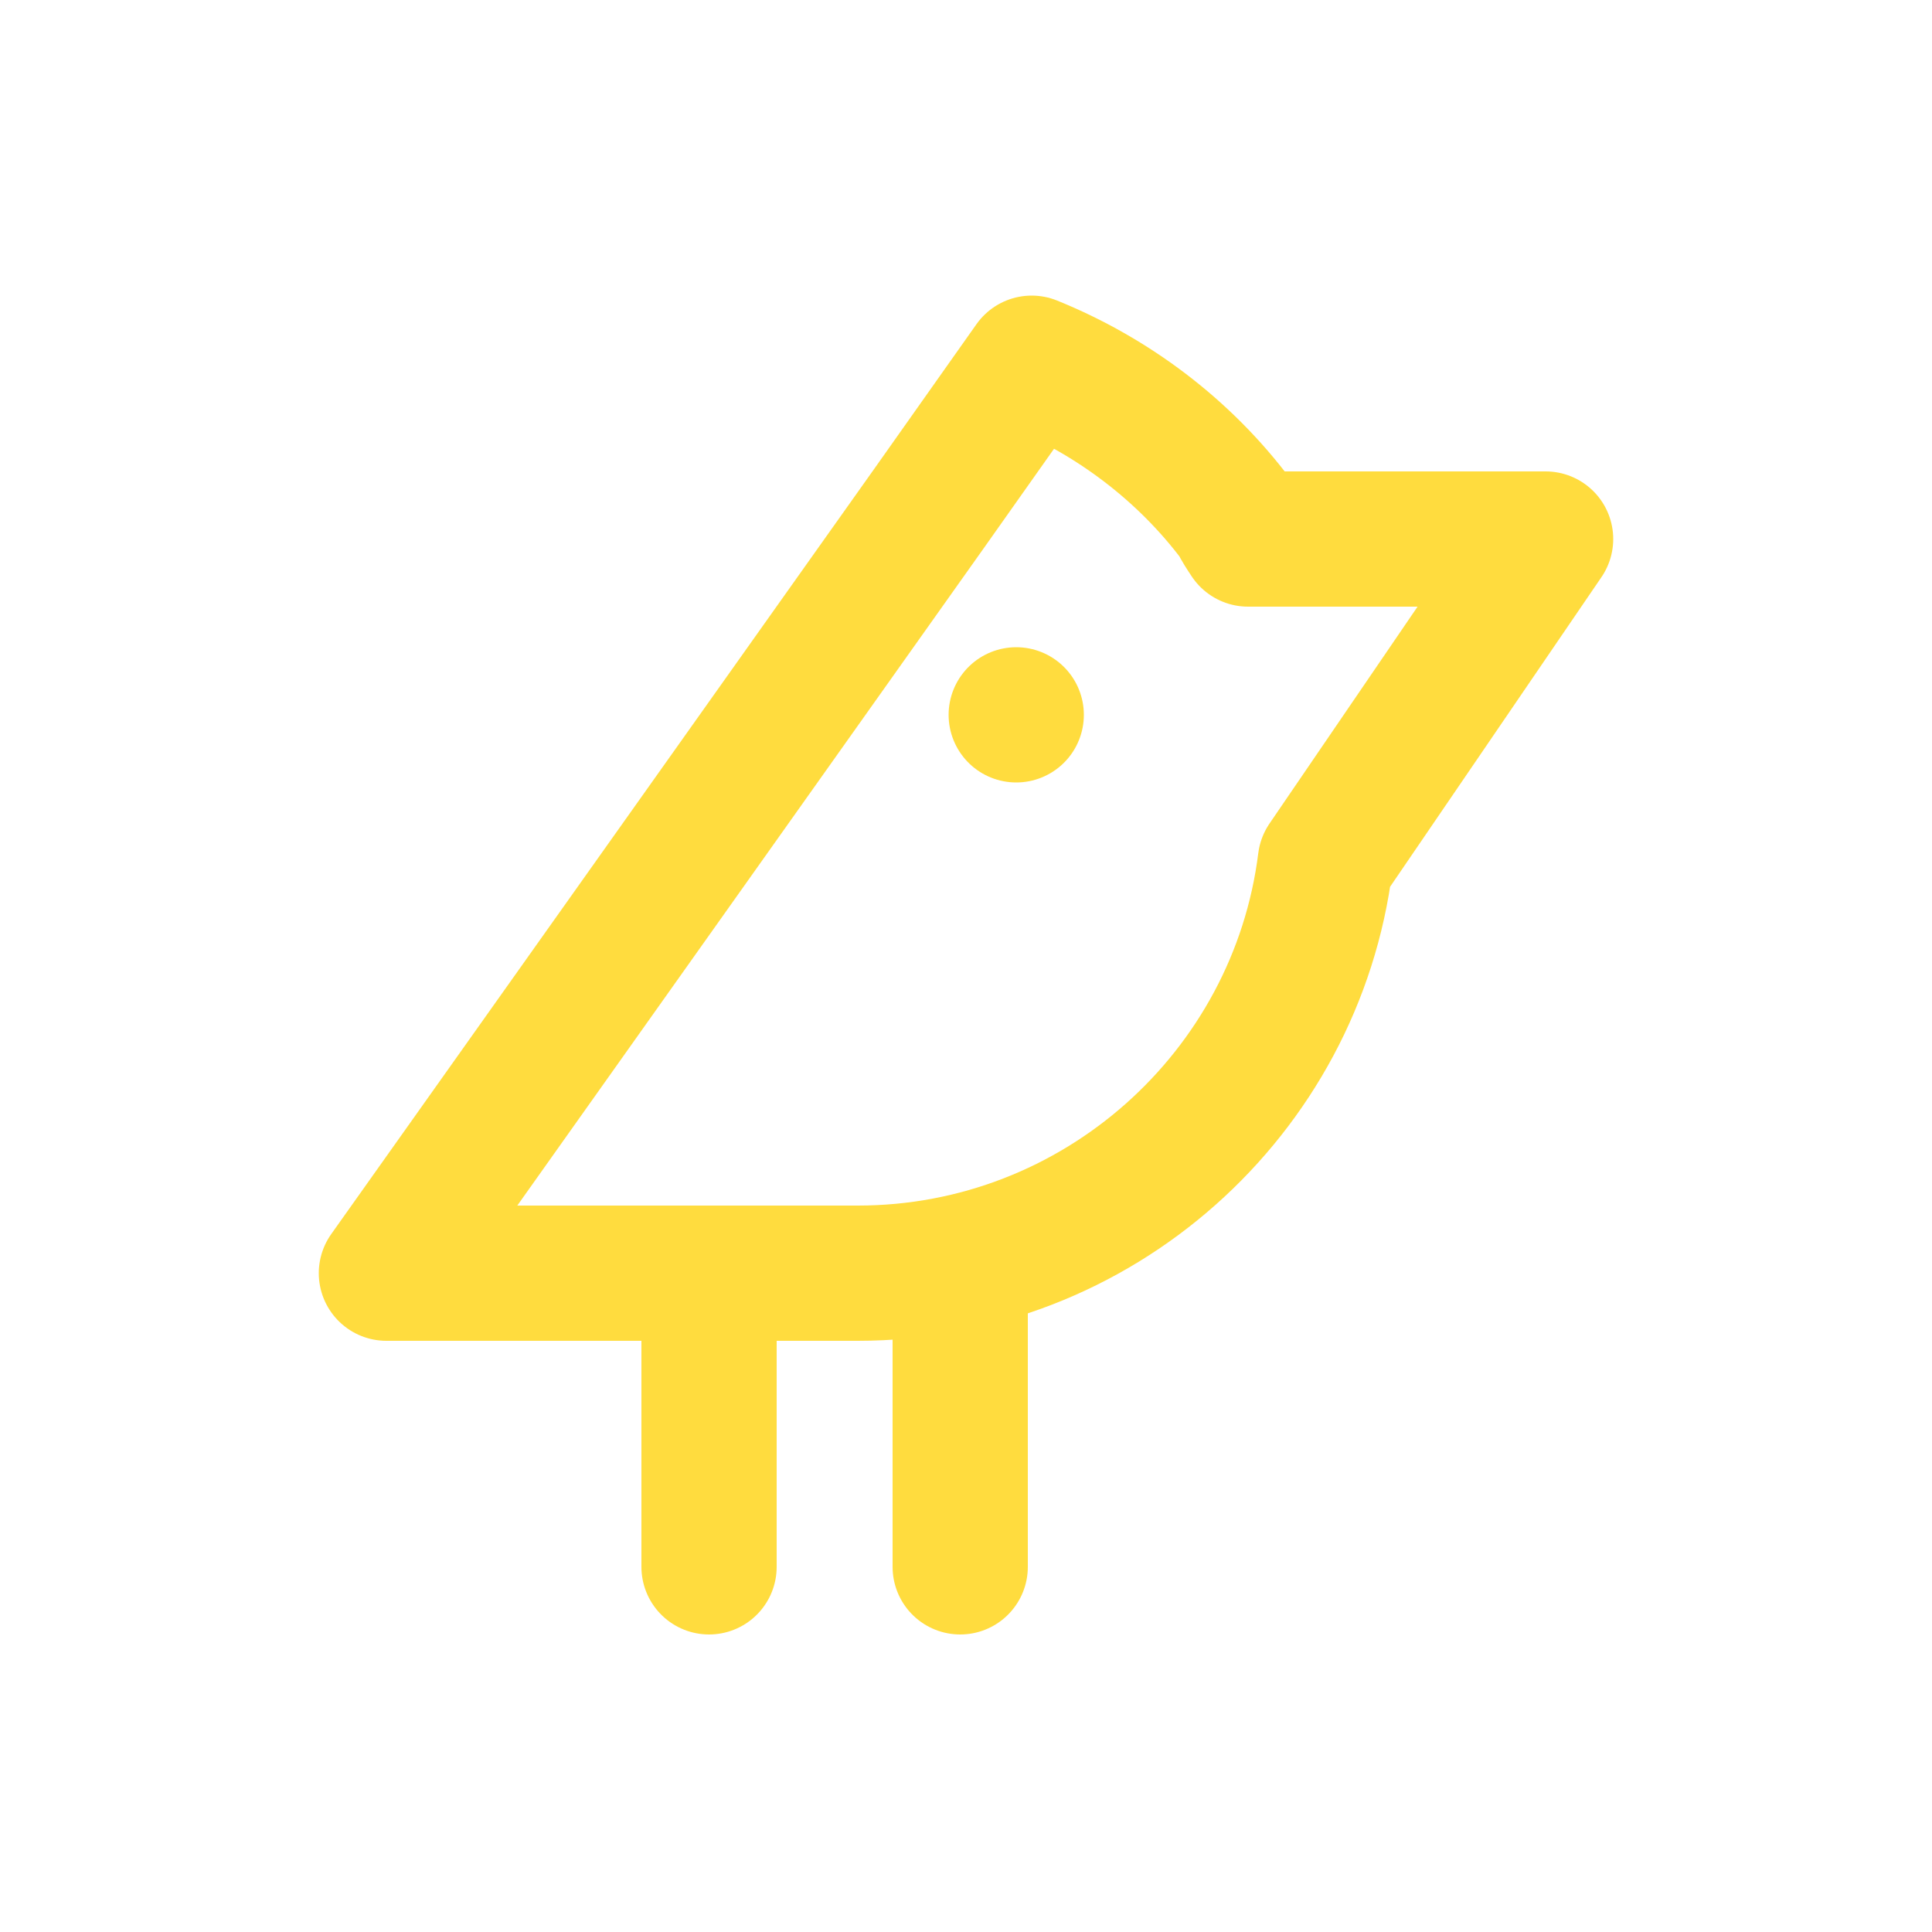 <?xml version="1.0" encoding="utf-8"?>
<!-- Generator: Adobe Illustrator 19.0.0, SVG Export Plug-In . SVG Version: 6.00 Build 0)  -->
<svg version="1.1" id="Layer_1" xmlns="http://www.w3.org/2000/svg" xmlns:xlink="http://www.w3.org/1999/xlink" x="0px" y="0px"
	 viewBox="-224 76 100 100" style="enable-background:new -224 76 100 100;" xml:space="preserve">
<style type="text/css">
	.st0{fill:none;stroke:#FFDC3E;stroke-width:7;stroke-linecap:round;stroke-linejoin:round;stroke-miterlimit:10;}
</style>
<g id="XMLID_1_">
	<g id="XMLID_335_">
		<g id="XMLID_336_">
			<line id="XMLID_340_" class="st0" x1="-171.4" y1="113" x2="-171.4" y2="113"/>
			<line id="XMLID_339_" class="st0" x1="-187.3" y1="157.1" x2="-187.3" y2="141.9"/>
			<line id="XMLID_338_" class="st0" x1="-174.3" y1="157.1" x2="-174.3" y2="141.9"/>
			<path id="XMLID_337_" class="st0" d="M-144,103.9h-15.4c-0.2-0.3-0.4-0.6-0.6-1c-2.7-3.6-6.4-6.4-10.6-8.1l-5.3,7.5l-28.1,39.6
				l0,0h24.4c12.4,0,22.7-9.3,24.2-21.3L-144,103.9z"/>
		</g>
	</g>
</g>
</svg>
